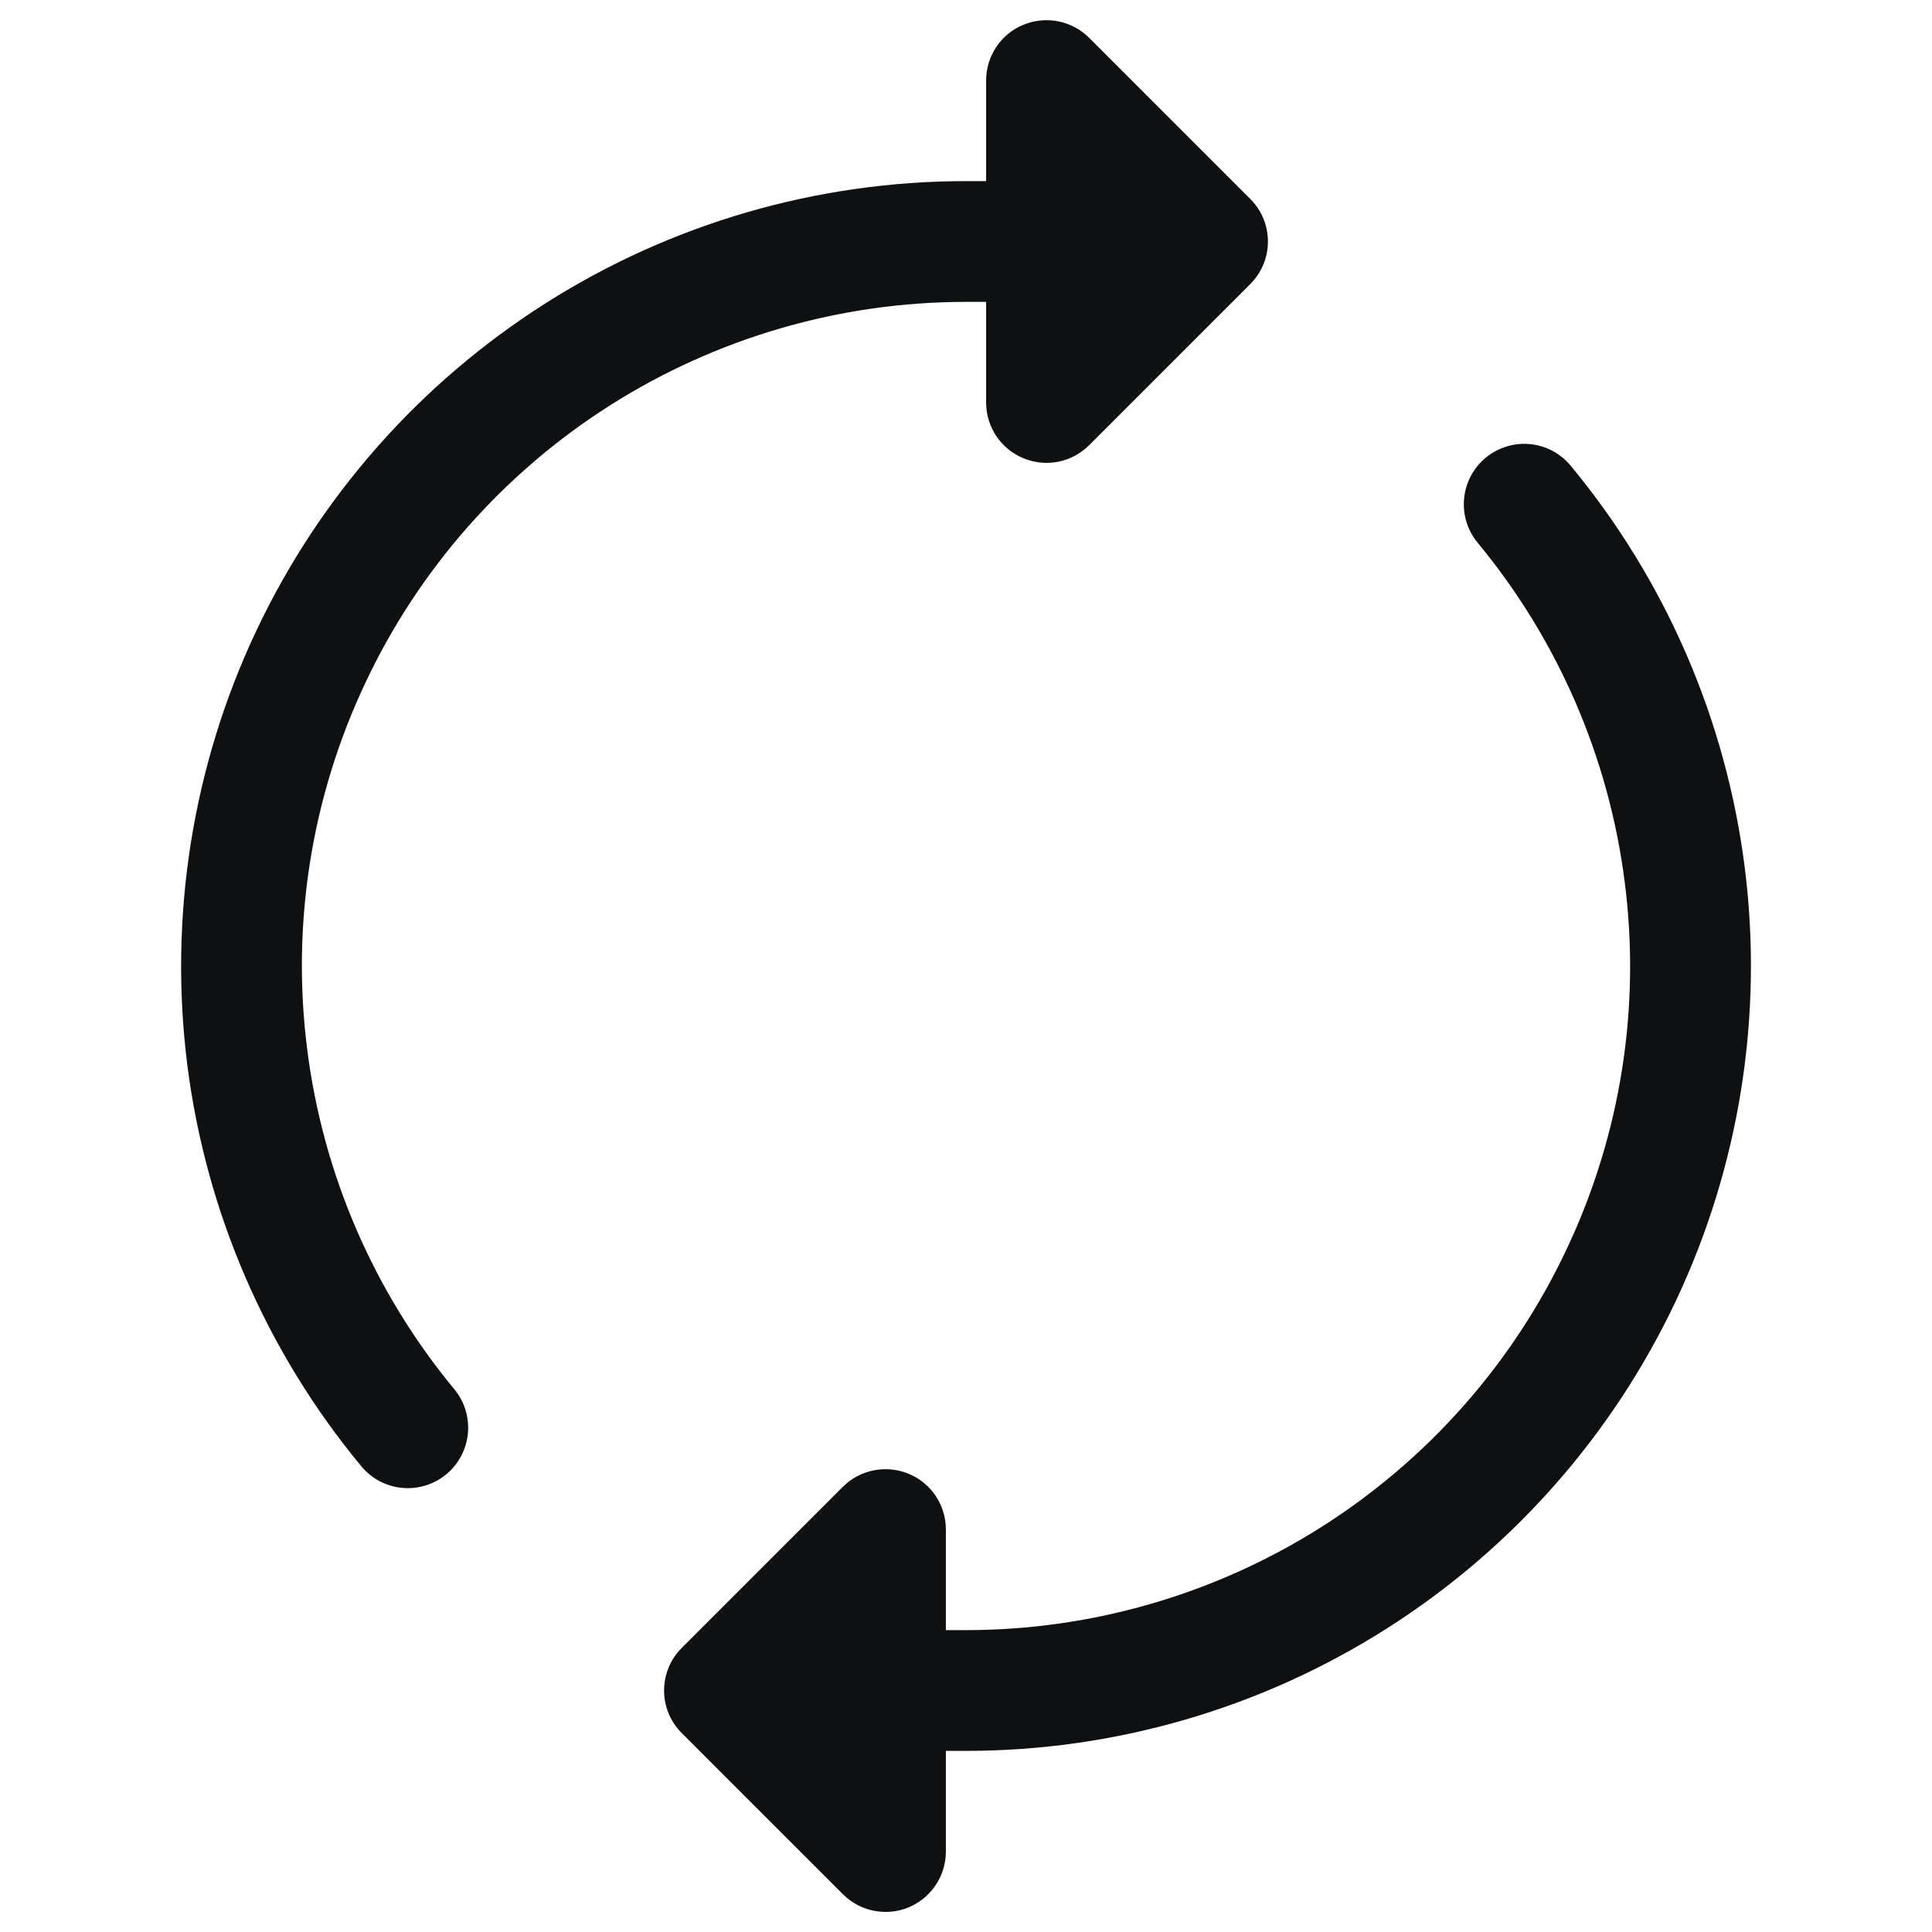 <svg viewBox="0 0 12 12" fill="none" xmlns="http://www.w3.org/2000/svg">
<path d="M6.356 2.846C6.497 2.905 6.658 2.872 6.765 2.765L7.765 1.765C7.912 1.619 7.912 1.381 7.765 1.235L6.765 0.235C6.658 0.128 6.497 0.096 6.356 0.154C6.216 0.212 6.125 0.348 6.125 0.5V1.125H6C5.075 1.125 4.169 1.388 3.388 1.884C2.607 2.38 1.983 3.087 1.589 3.924C1.195 4.761 1.048 5.693 1.163 6.611C1.279 7.529 1.654 8.395 2.244 9.107C2.376 9.267 2.612 9.289 2.772 9.157C2.931 9.025 2.954 8.789 2.822 8.629C2.323 8.026 2.006 7.294 1.908 6.517C1.809 5.74 1.934 4.952 2.268 4.244C2.601 3.535 3.129 2.937 3.79 2.517C4.451 2.098 5.217 1.875 6 1.875H6.125V2.5C6.125 2.652 6.216 2.788 6.356 2.846Z" fill="#0E1011"/>
<path d="M6 10.125H5.875V9.5C5.875 9.348 5.784 9.212 5.644 9.154C5.503 9.096 5.342 9.128 5.235 9.235L4.235 10.235C4.088 10.381 4.088 10.619 4.235 10.765L5.235 11.765C5.342 11.872 5.503 11.905 5.644 11.847C5.784 11.788 5.875 11.652 5.875 11.5V10.875H6C6.925 10.875 7.831 10.612 8.612 10.116C9.393 9.62 10.017 8.913 10.411 8.076C10.805 7.239 10.953 6.307 10.837 5.389C10.721 4.471 10.346 3.605 9.756 2.893C9.624 2.733 9.388 2.711 9.228 2.843C9.069 2.975 9.046 3.211 9.178 3.371C9.677 3.974 9.994 4.706 10.092 5.483C10.191 6.26 10.066 7.048 9.732 7.756C9.399 8.465 8.871 9.063 8.21 9.483C7.549 9.902 6.783 10.125 6 10.125Z" fill="#0E1011"/>
</svg>
